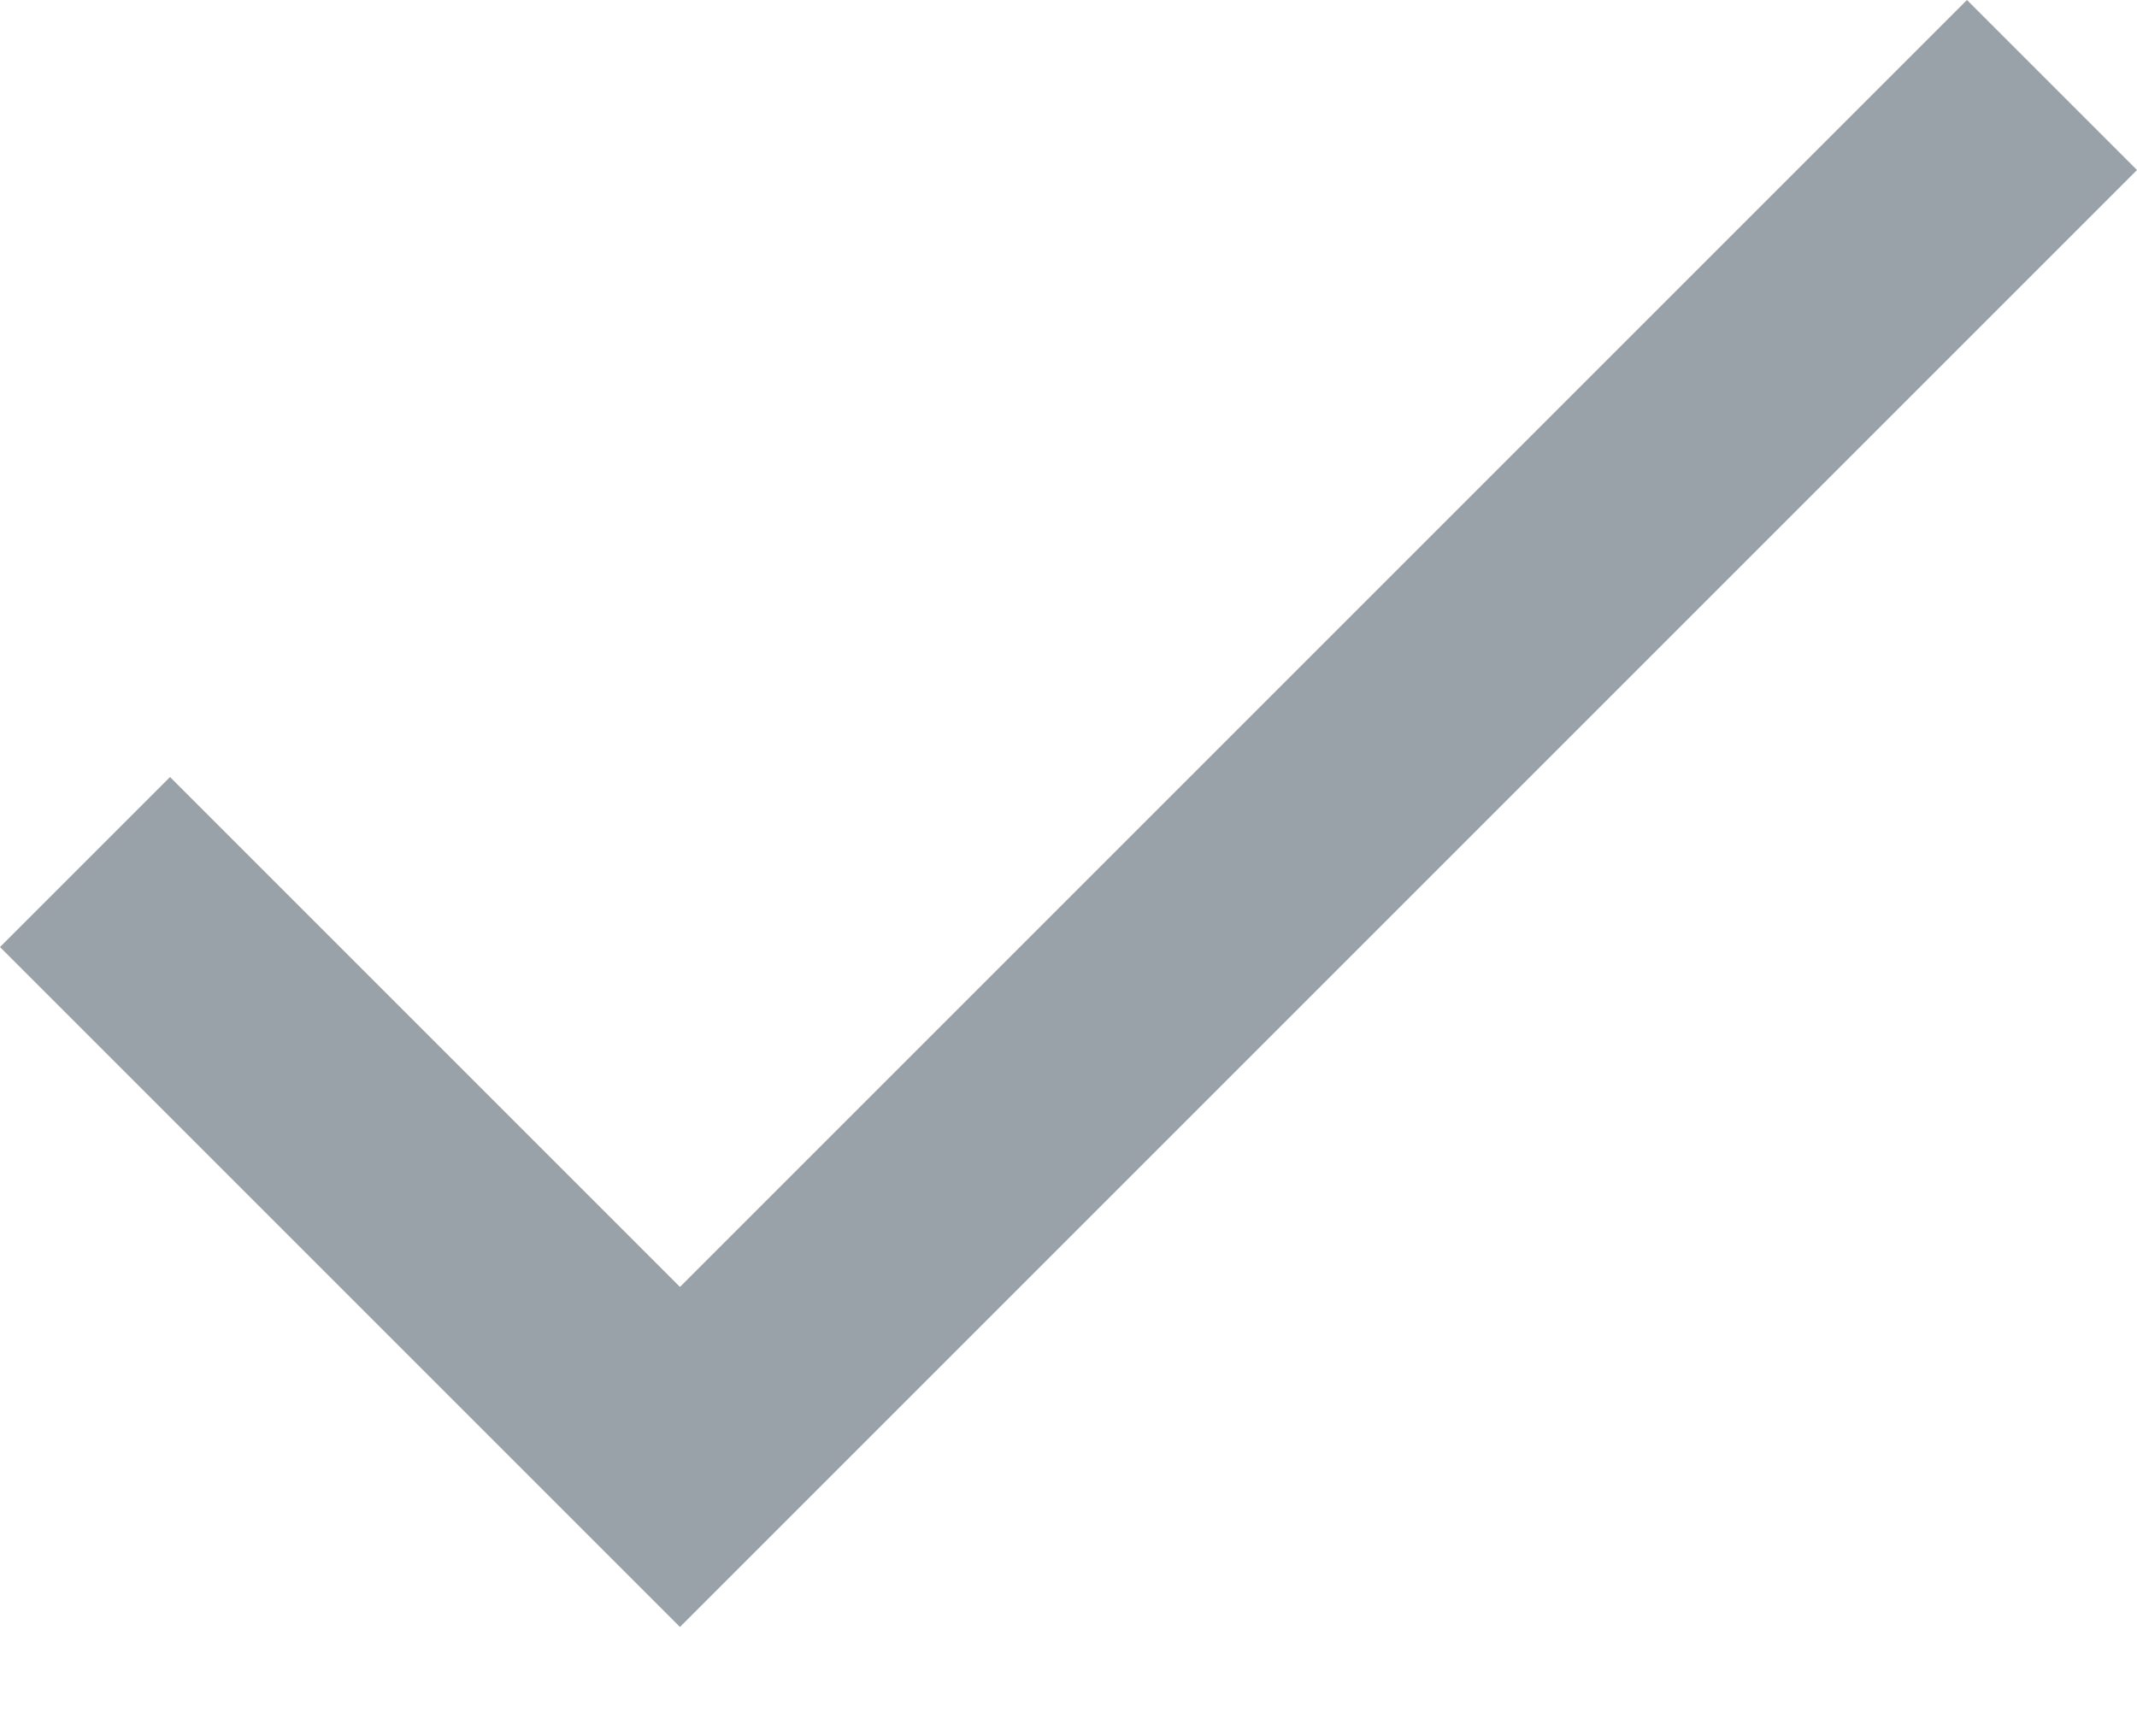 <svg width="16" height="13" viewBox="0 0 16 13" fill="none" xmlns="http://www.w3.org/2000/svg">
<path d="M5.091 9.636L1.273 5.818L0 7.091L5.091 12.182L16 1.273L14.727 0L5.091 9.636Z" fill="#9AA2A9"/>
</svg>
